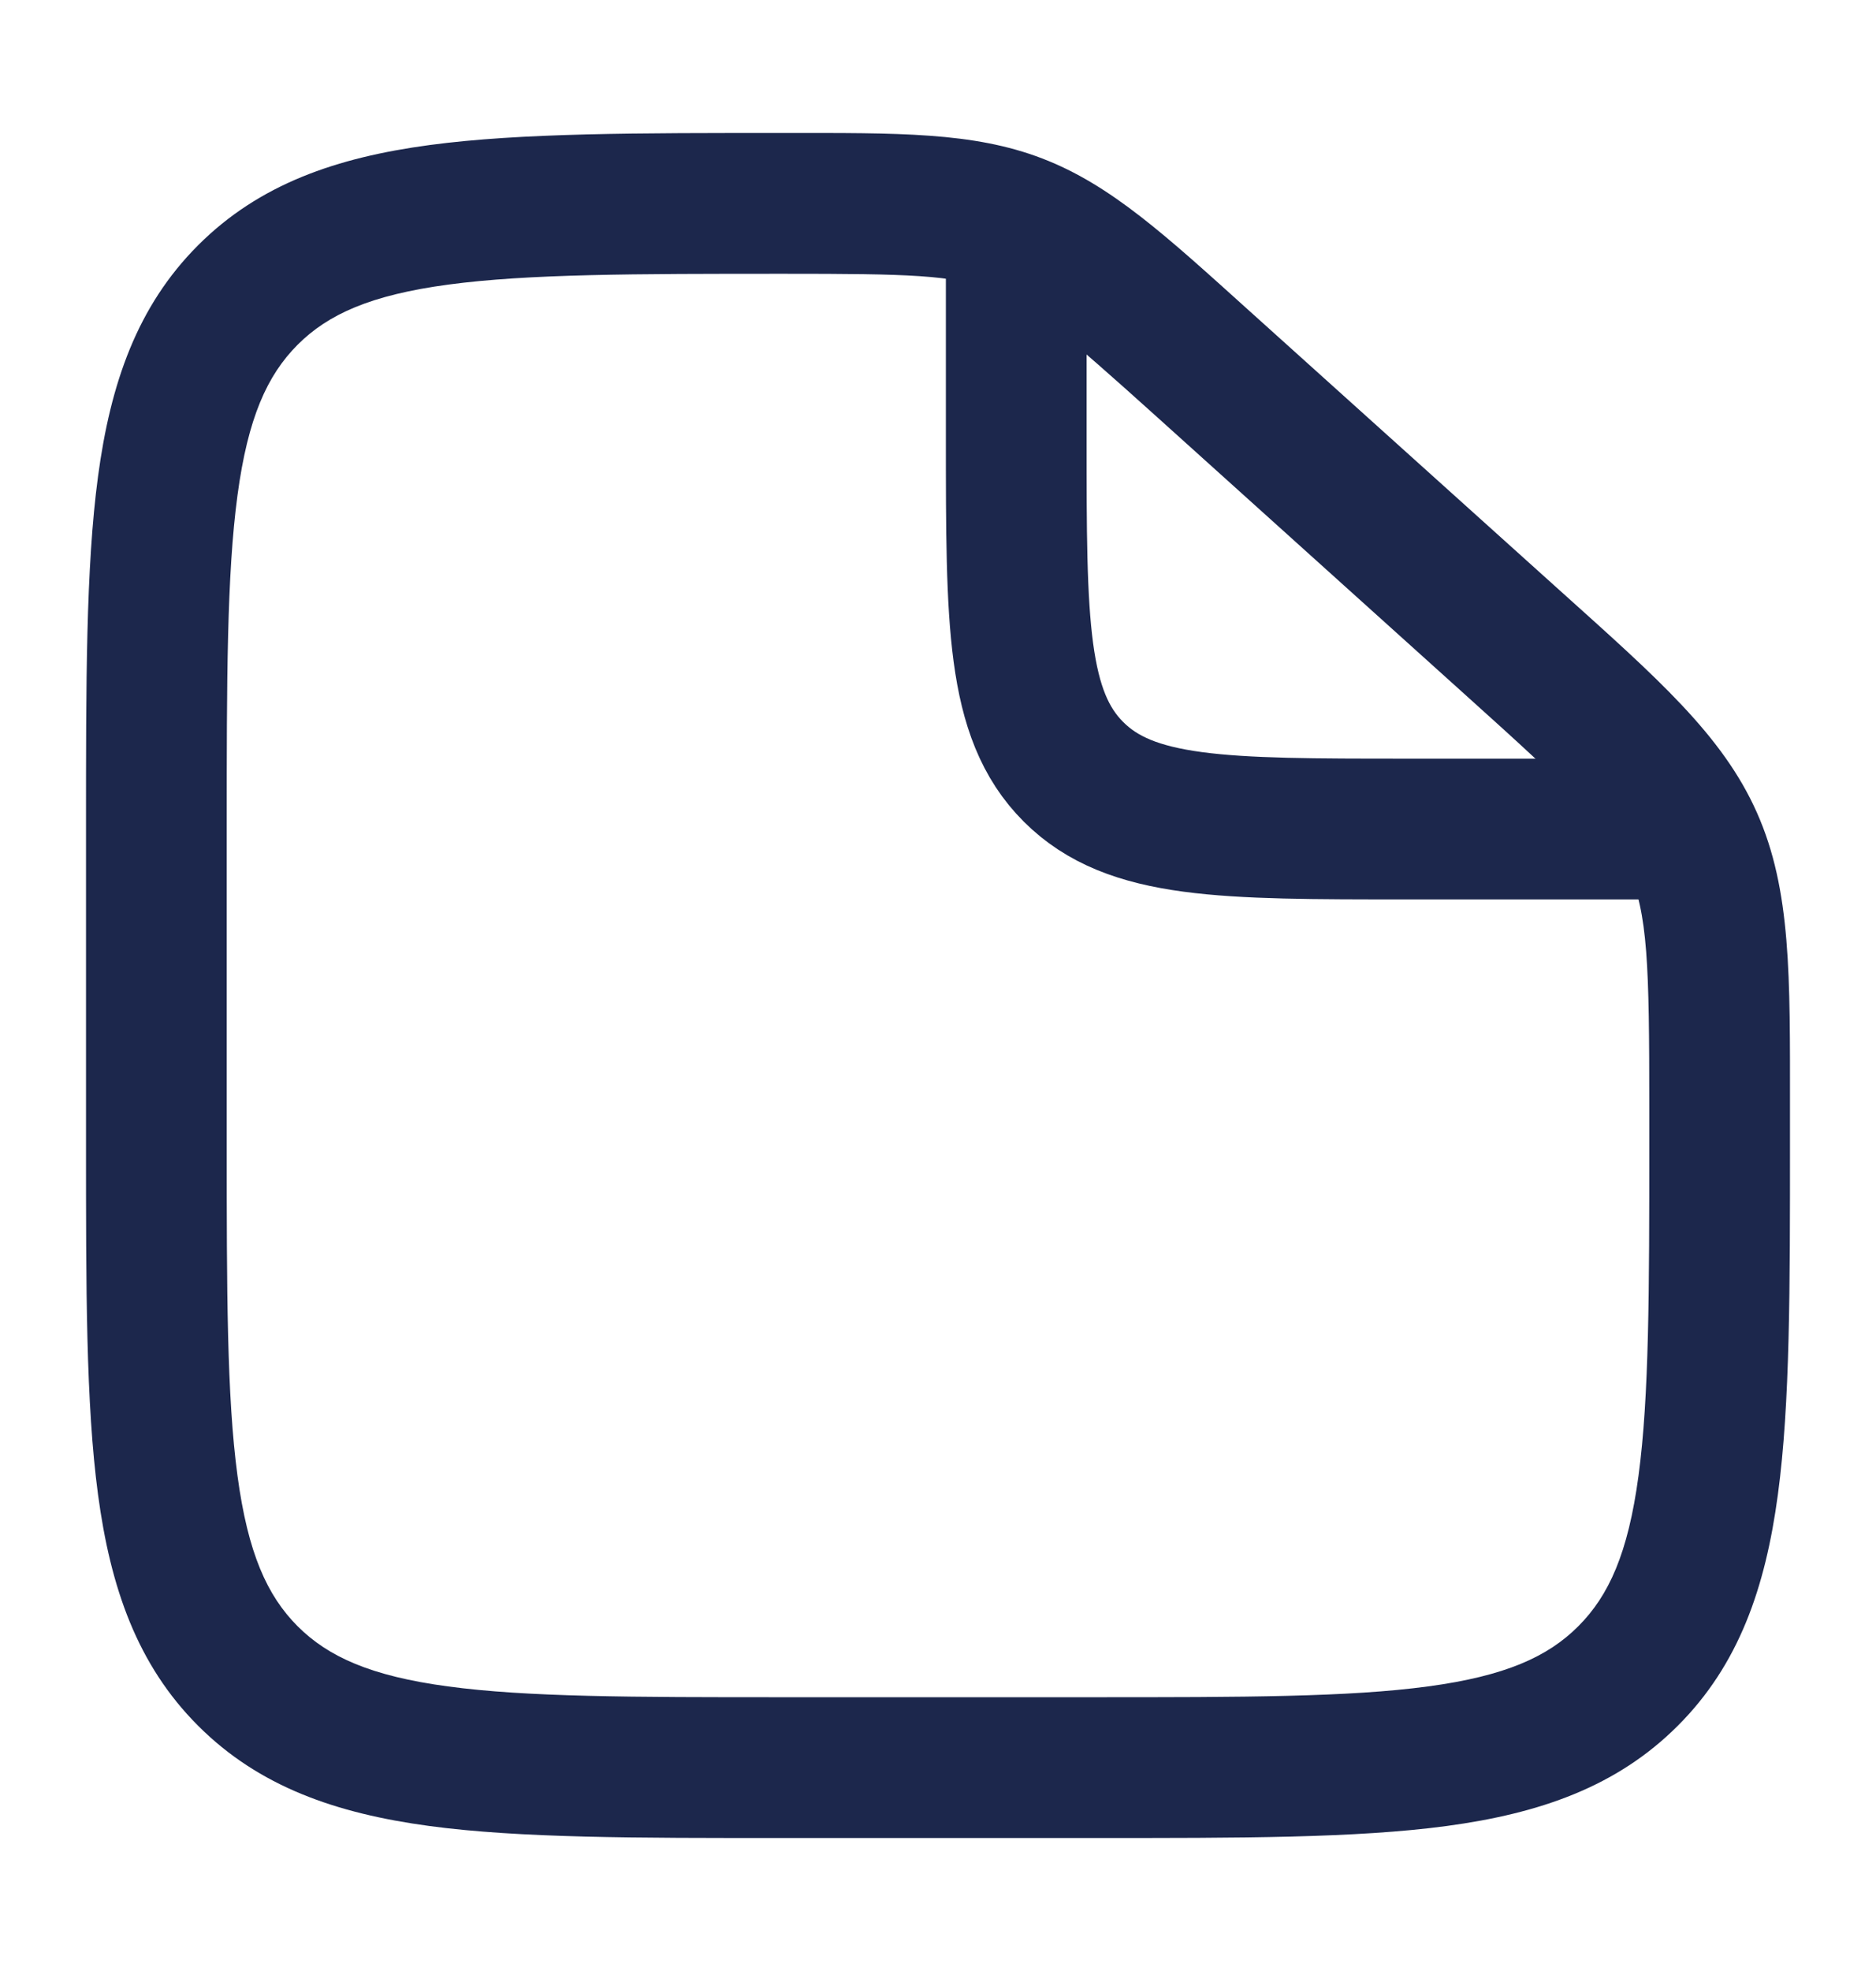 <svg width="20" height="21" viewBox="0 0 20 21" fill="none" xmlns="http://www.w3.org/2000/svg">
<path d="M12.827 3.878L12.326 4.435L12.827 3.878ZM16.126 6.847L15.624 7.405L16.126 6.847ZM18.045 8.962L17.36 9.267L17.36 9.267L18.045 8.962ZM2.643 17.857L3.173 17.327H3.173L2.643 17.857ZM17.357 17.857L16.826 17.327L16.826 17.327L17.357 17.857ZM11.666 18.083H8.333V19.583H11.666V18.083ZM2.417 12.167V8.833H0.917V12.167H2.417ZM17.583 11.802V12.167H19.083V11.802H17.583ZM12.326 4.435L15.624 7.405L16.628 6.29L13.329 3.321L12.326 4.435ZM19.083 11.802C19.083 10.406 19.098 9.484 18.73 8.657L17.36 9.267C17.568 9.735 17.583 10.274 17.583 11.802H19.083ZM15.624 7.405C16.761 8.427 17.151 8.799 17.36 9.267L18.73 8.657C18.362 7.83 17.666 7.223 16.628 6.29L15.624 7.405ZM8.358 2.917C9.686 2.917 10.155 2.928 10.572 3.088L11.11 1.688C10.373 1.405 9.572 1.417 8.358 1.417V2.917ZM13.329 3.321C12.431 2.512 11.846 1.97 11.11 1.688L10.572 3.088C10.989 3.248 11.344 3.552 12.326 4.435L13.329 3.321ZM8.333 18.083C6.741 18.083 5.622 18.082 4.776 17.968C3.951 17.857 3.499 17.652 3.173 17.327L2.112 18.387C2.763 19.038 3.585 19.321 4.576 19.455C5.545 19.585 6.783 19.583 8.333 19.583V18.083ZM0.917 12.167C0.917 13.717 0.915 14.955 1.045 15.924C1.178 16.915 1.462 17.737 2.112 18.387L3.173 17.327C2.848 17.001 2.643 16.549 2.532 15.724C2.418 14.878 2.417 13.759 2.417 12.167H0.917ZM11.666 19.583C13.217 19.583 14.455 19.585 15.424 19.455C16.415 19.321 17.236 19.038 17.887 18.387L16.826 17.327C16.501 17.652 16.049 17.857 15.224 17.968C14.378 18.082 13.259 18.083 11.666 18.083V19.583ZM17.583 12.167C17.583 13.759 17.582 14.878 17.468 15.724C17.357 16.549 17.152 17.001 16.826 17.327L17.887 18.387C18.538 17.737 18.821 16.915 18.954 15.924C19.085 14.955 19.083 13.717 19.083 12.167H17.583ZM2.417 8.833C2.417 7.241 2.418 6.122 2.532 5.276C2.643 4.451 2.848 3.999 3.173 3.673L2.112 2.613C1.462 3.263 1.178 4.085 1.045 5.076C0.915 6.045 0.917 7.283 0.917 8.833H2.417ZM8.358 1.417C6.8 1.417 5.555 1.415 4.582 1.545C3.588 1.678 2.764 1.961 2.112 2.613L3.173 3.673C3.498 3.348 3.952 3.143 4.781 3.032C5.632 2.918 6.757 2.917 8.358 2.917V1.417Z" fill="#1C274C"/>
<path d="M10.834 2.583V4.667C10.834 6.631 10.834 7.613 11.444 8.223C12.054 8.833 13.036 8.833 15 8.833H18.334" stroke="#1C274C" stroke-width="1.5"/>
</svg>
